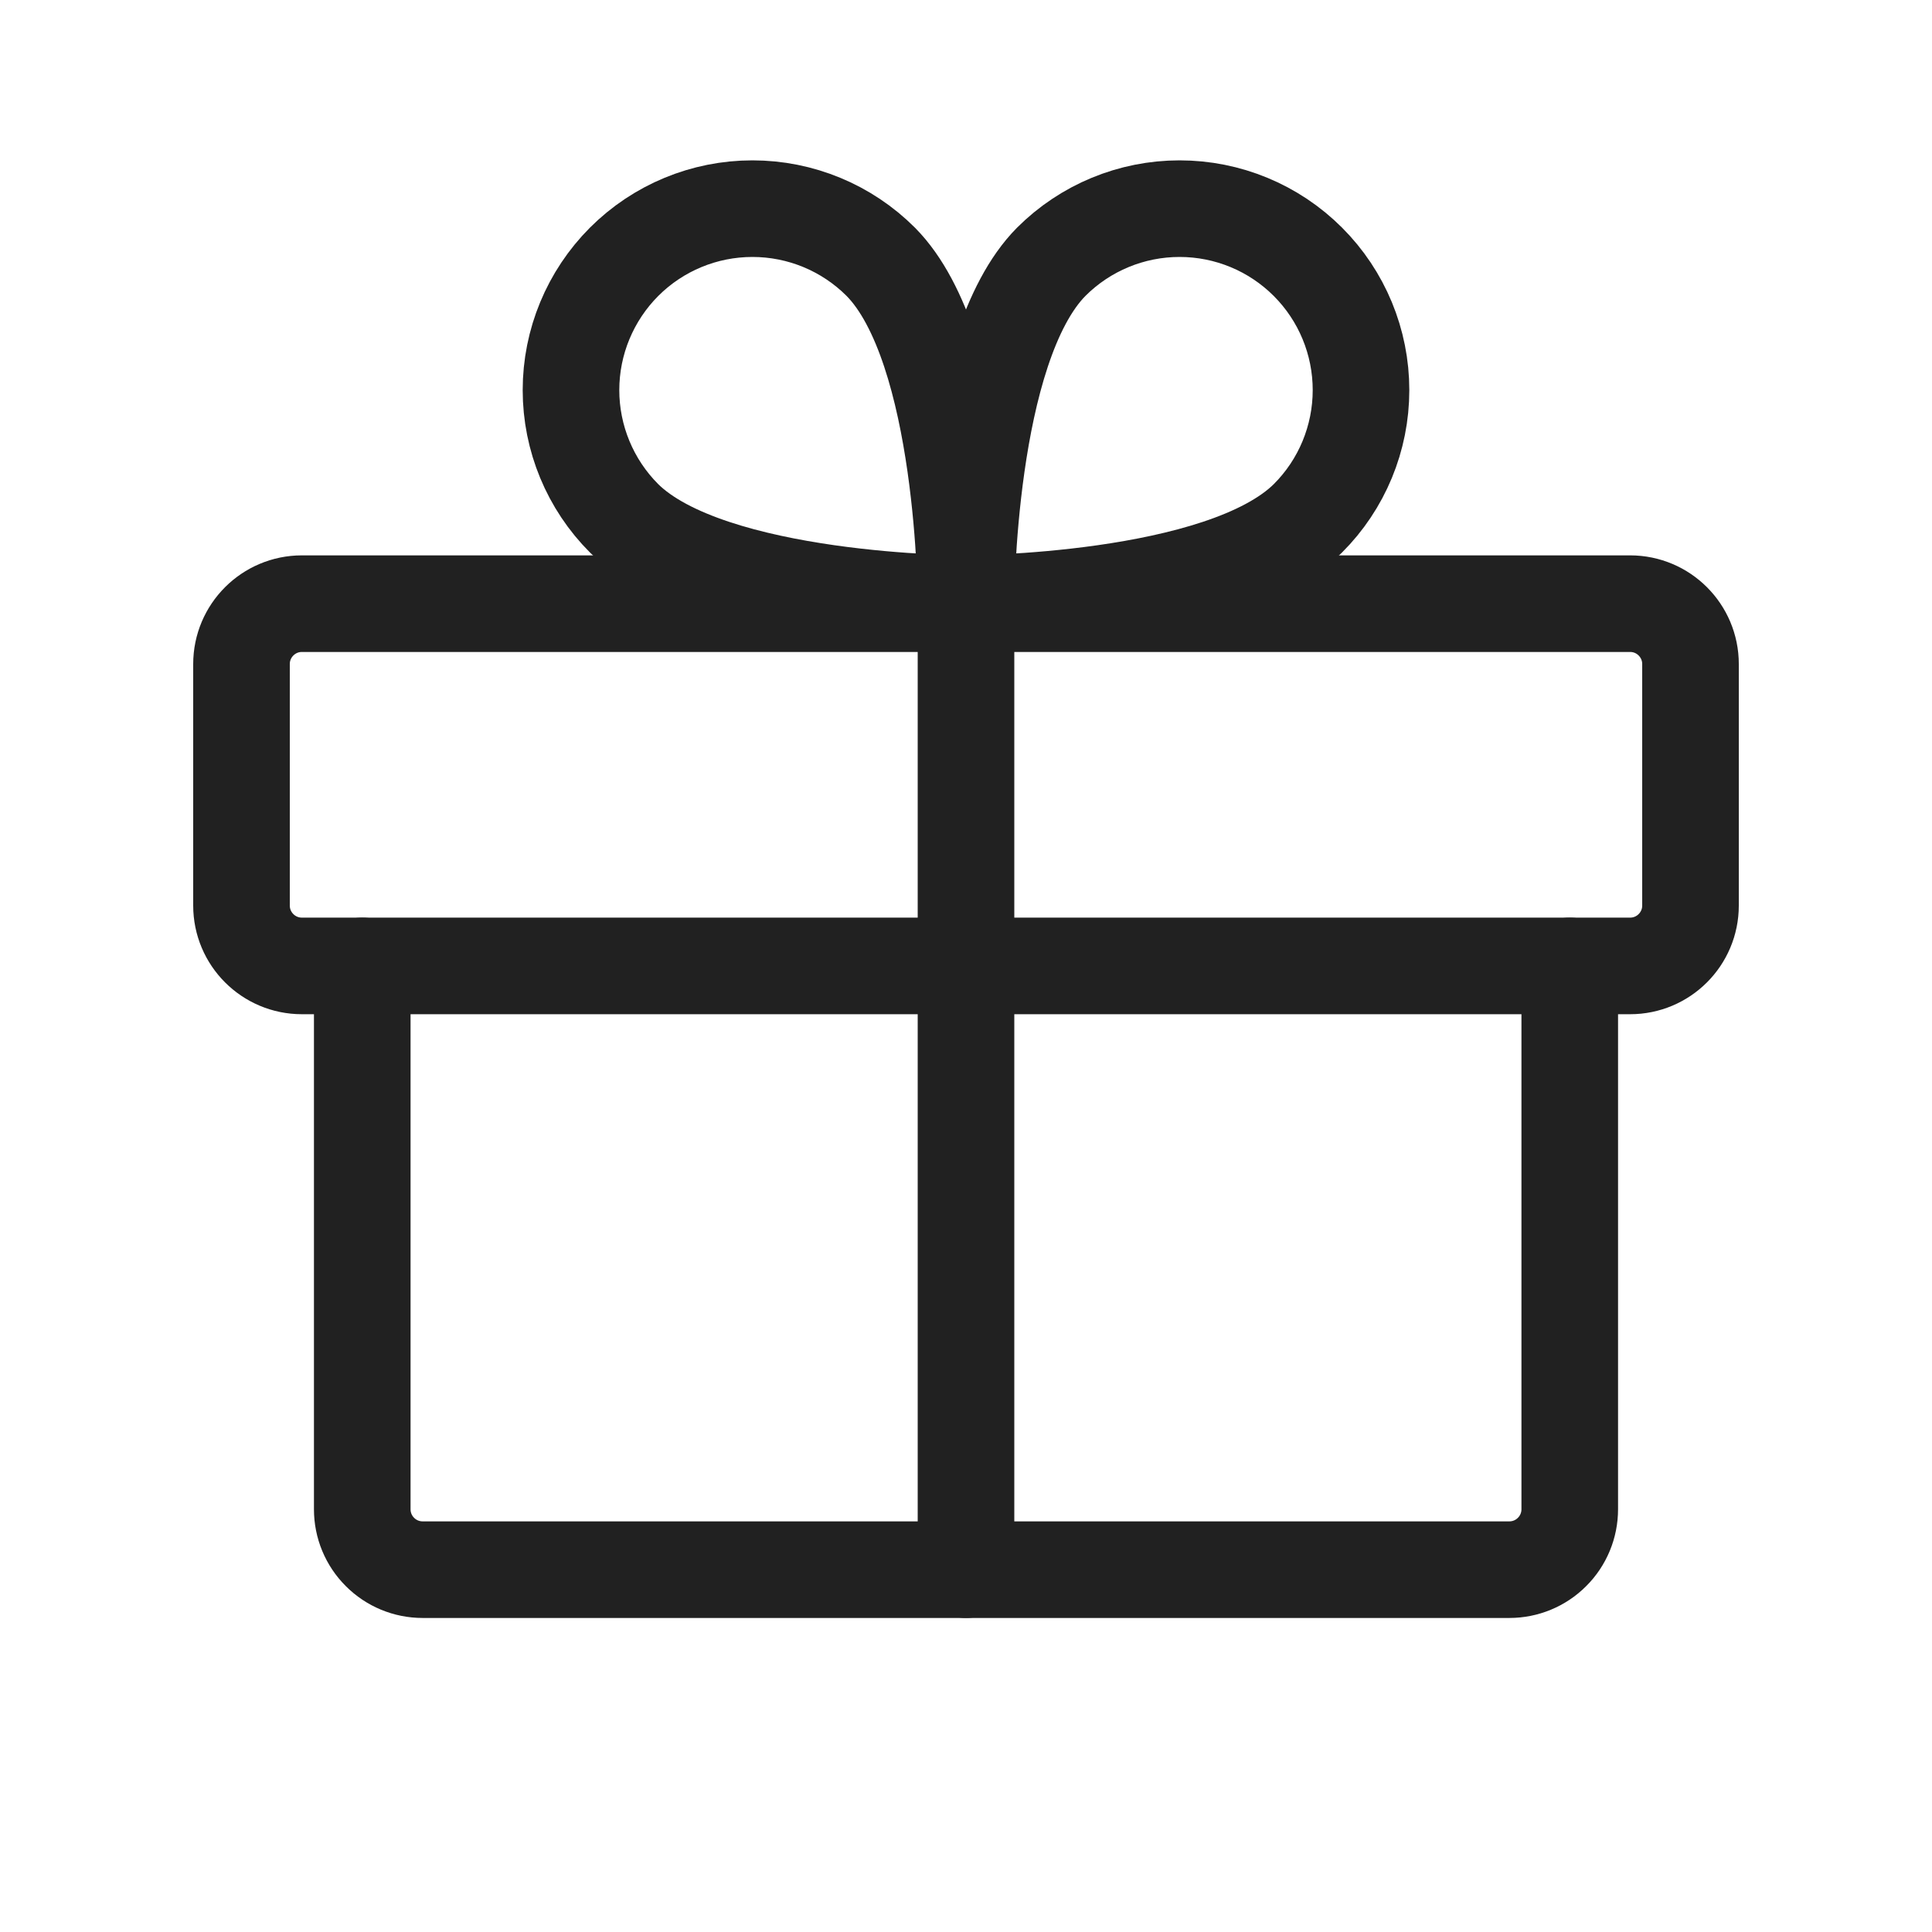 <svg xmlns="http://www.w3.org/2000/svg" width="24" height="24" viewBox="0 0 24 24" fill="none">
<path d="M20.25 7.499H3.75C3.336 7.499 3 7.835 3 8.249V11.249C3 11.663 3.336 11.999 3.75 11.999H20.25C20.664 11.999 21 11.663 21 11.249V8.249C21 7.835 20.664 7.499 20.25 7.499Z" stroke="#212121" stroke-width="1.2" stroke-linecap="round" stroke-linejoin="round"/>
<path d="M19.5 11.999V18.749C19.5 18.948 19.421 19.139 19.28 19.279C19.14 19.42 18.949 19.499 18.75 19.499H5.25C5.051 19.499 4.86 19.42 4.72 19.279C4.579 19.139 4.5 18.948 4.5 18.749V11.999" stroke="#212121" stroke-width="1.2" stroke-linecap="round" stroke-linejoin="round"/>
<path d="M12 7.499V19.499" stroke="#212121" stroke-width="1.2" stroke-linecap="round" stroke-linejoin="round"/>
<path d="M16.247 6.439C15.178 7.499 12 7.499 12 7.499C12 7.499 12 4.321 13.059 3.252C13.482 2.829 14.055 2.592 14.653 2.592C15.251 2.592 15.824 2.829 16.247 3.252C16.67 3.675 16.907 4.248 16.907 4.846C16.907 5.443 16.67 6.017 16.247 6.439V6.439Z" stroke="#212121" stroke-width="1.2" stroke-linecap="round" stroke-linejoin="round"/>
<path d="M7.753 6.439C8.822 7.499 12 7.499 12 7.499C12 7.499 12 4.321 10.941 3.252C10.518 2.829 9.945 2.592 9.347 2.592C8.749 2.592 8.176 2.829 7.753 3.252C7.331 3.675 7.093 4.248 7.093 4.846C7.093 5.443 7.331 6.017 7.753 6.439Z" stroke="#212121" stroke-width="1.2" stroke-linecap="round" stroke-linejoin="round"/>
</svg>